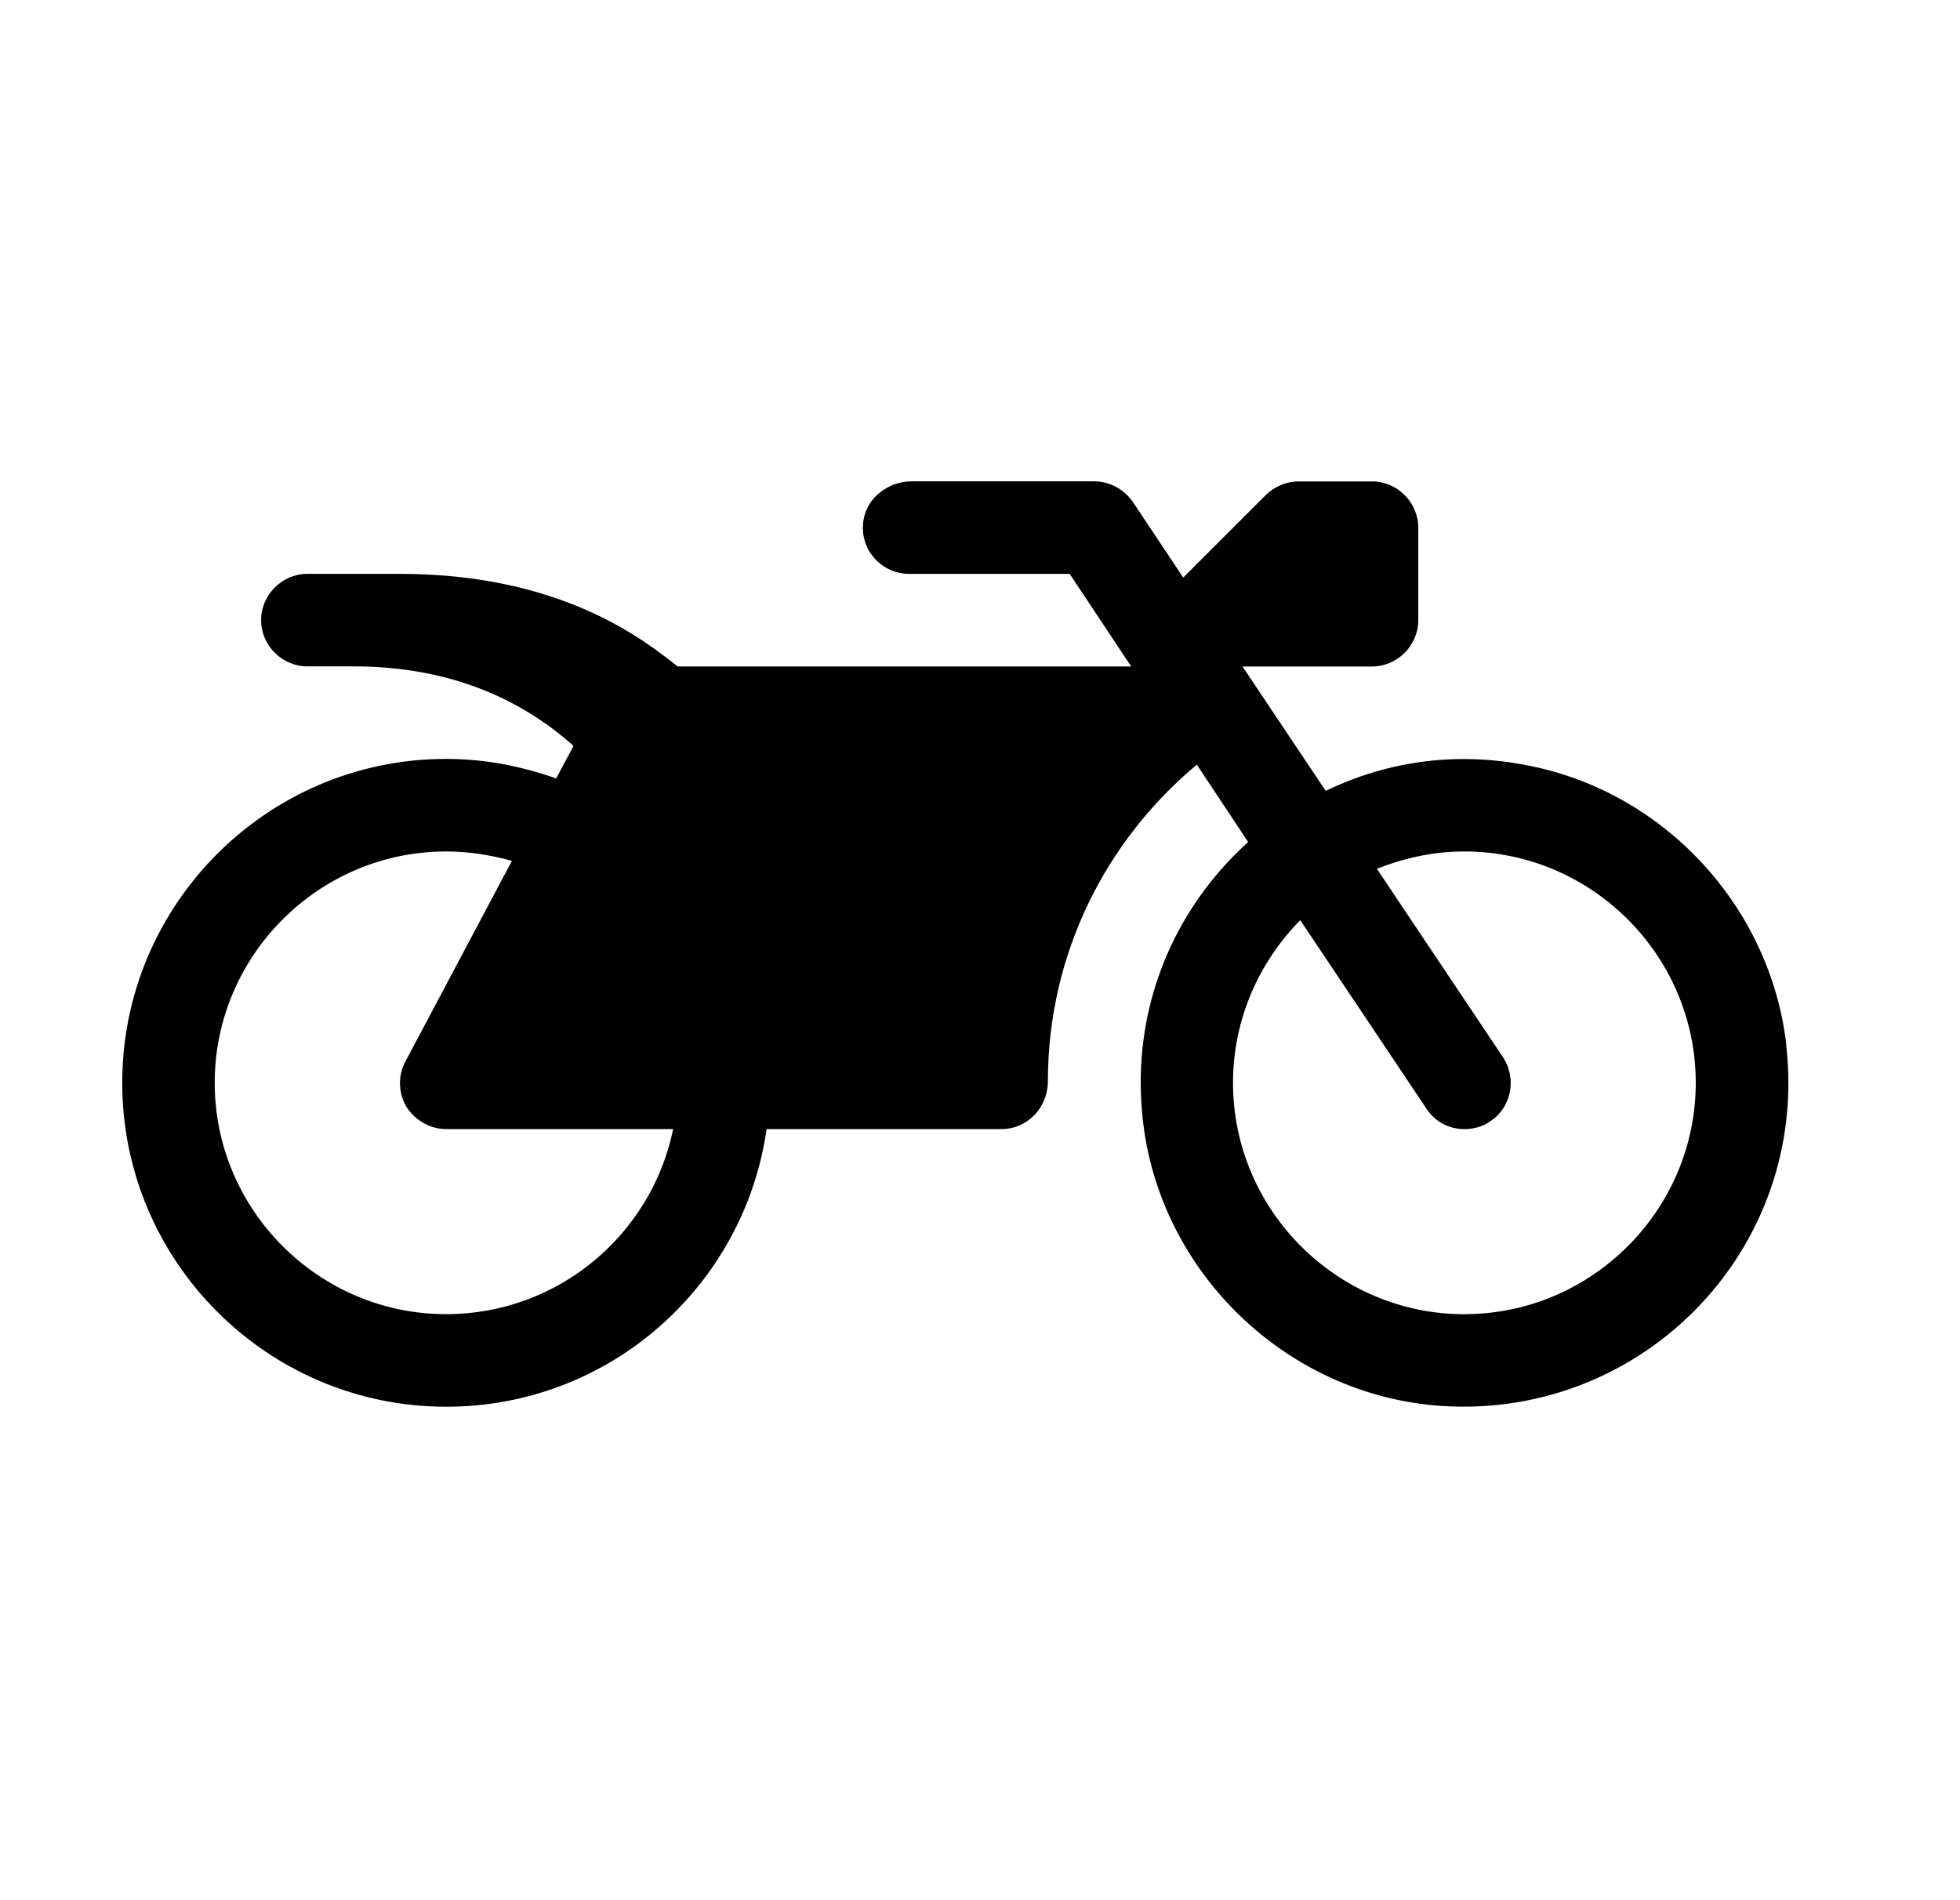 <?xml version="1.0" encoding="utf-8"?>
<!-- Generated by IcoMoon.io -->
<!DOCTYPE svg PUBLIC "-//W3C//DTD SVG 1.1//EN" "http://www.w3.org/Graphics/SVG/1.1/DTD/svg11.dtd">
<svg version="1.1" xmlns="http://www.w3.org/2000/svg" xmlns:xlink="http://www.w3.org/1999/xlink" width="33" height="32" viewBox="0 0 33 32">
<path d="M30.074 17.601c0.39 3.422-2.399 6.295-5.796 6.076-2.606-0.17-4.773-2.253-5.041-4.858-0.195-1.851 0.536-3.519 1.778-4.639l-0.864-1.303c-1.534 1.279-2.508 3.19-2.508 5.333 0 0.438-0.341 0.804-0.779 0.804h-3.957c-0.377 2.642-2.642 4.676-5.394 4.676-3.008 0-5.455-2.447-5.455-5.455s2.447-5.455 5.455-5.455c0.645 0 1.266 0.122 1.851 0.329l0.292-0.548c-0.938-0.84-2.167-1.339-3.702-1.339h-0.779c-0.426 0-0.779-0.353-0.779-0.779s0.353-0.779 0.779-0.779h1.559c2.728 0 4.116 1.12 4.676 1.559h7.635l-1.035-1.559h-2.703c-0.475 0-0.852-0.426-0.767-0.913 0.061-0.377 0.426-0.645 0.804-0.645h3.081c0.256 0 0.499 0.134 0.645 0.341l0.852 1.279 1.388-1.388c0.146-0.146 0.353-0.231 0.56-0.231h1.23c0.426 0 0.779 0.353 0.779 0.779v1.559c0 0.426-0.353 0.779-0.779 0.779h-2.18l1.4 2.094c0.986-0.475 2.131-0.67 3.349-0.438 2.326 0.426 4.14 2.374 4.408 4.724zM7.511 22.131c1.887 0 3.458-1.339 3.823-3.117h-3.823c-0.268 0-0.524-0.146-0.67-0.377-0.134-0.231-0.146-0.524-0.012-0.767l1.79-3.373c-0.353-0.097-0.718-0.158-1.108-0.158-2.143 0-3.896 1.753-3.896 3.896s1.753 3.896 3.896 3.896zM24.655 22.131c2.143 0 3.896-1.753 3.896-3.896s-1.753-3.896-3.896-3.896c-0.524 0-1.011 0.11-1.473 0.292l2.119 3.166c0.244 0.365 0.146 0.852-0.207 1.084-0.134 0.097-0.292 0.134-0.438 0.134-0.256 0-0.499-0.122-0.645-0.353l-2.119-3.166c-0.694 0.706-1.132 1.668-1.132 2.74 0 2.143 1.753 3.896 3.896 3.896z"></path>
</svg>
